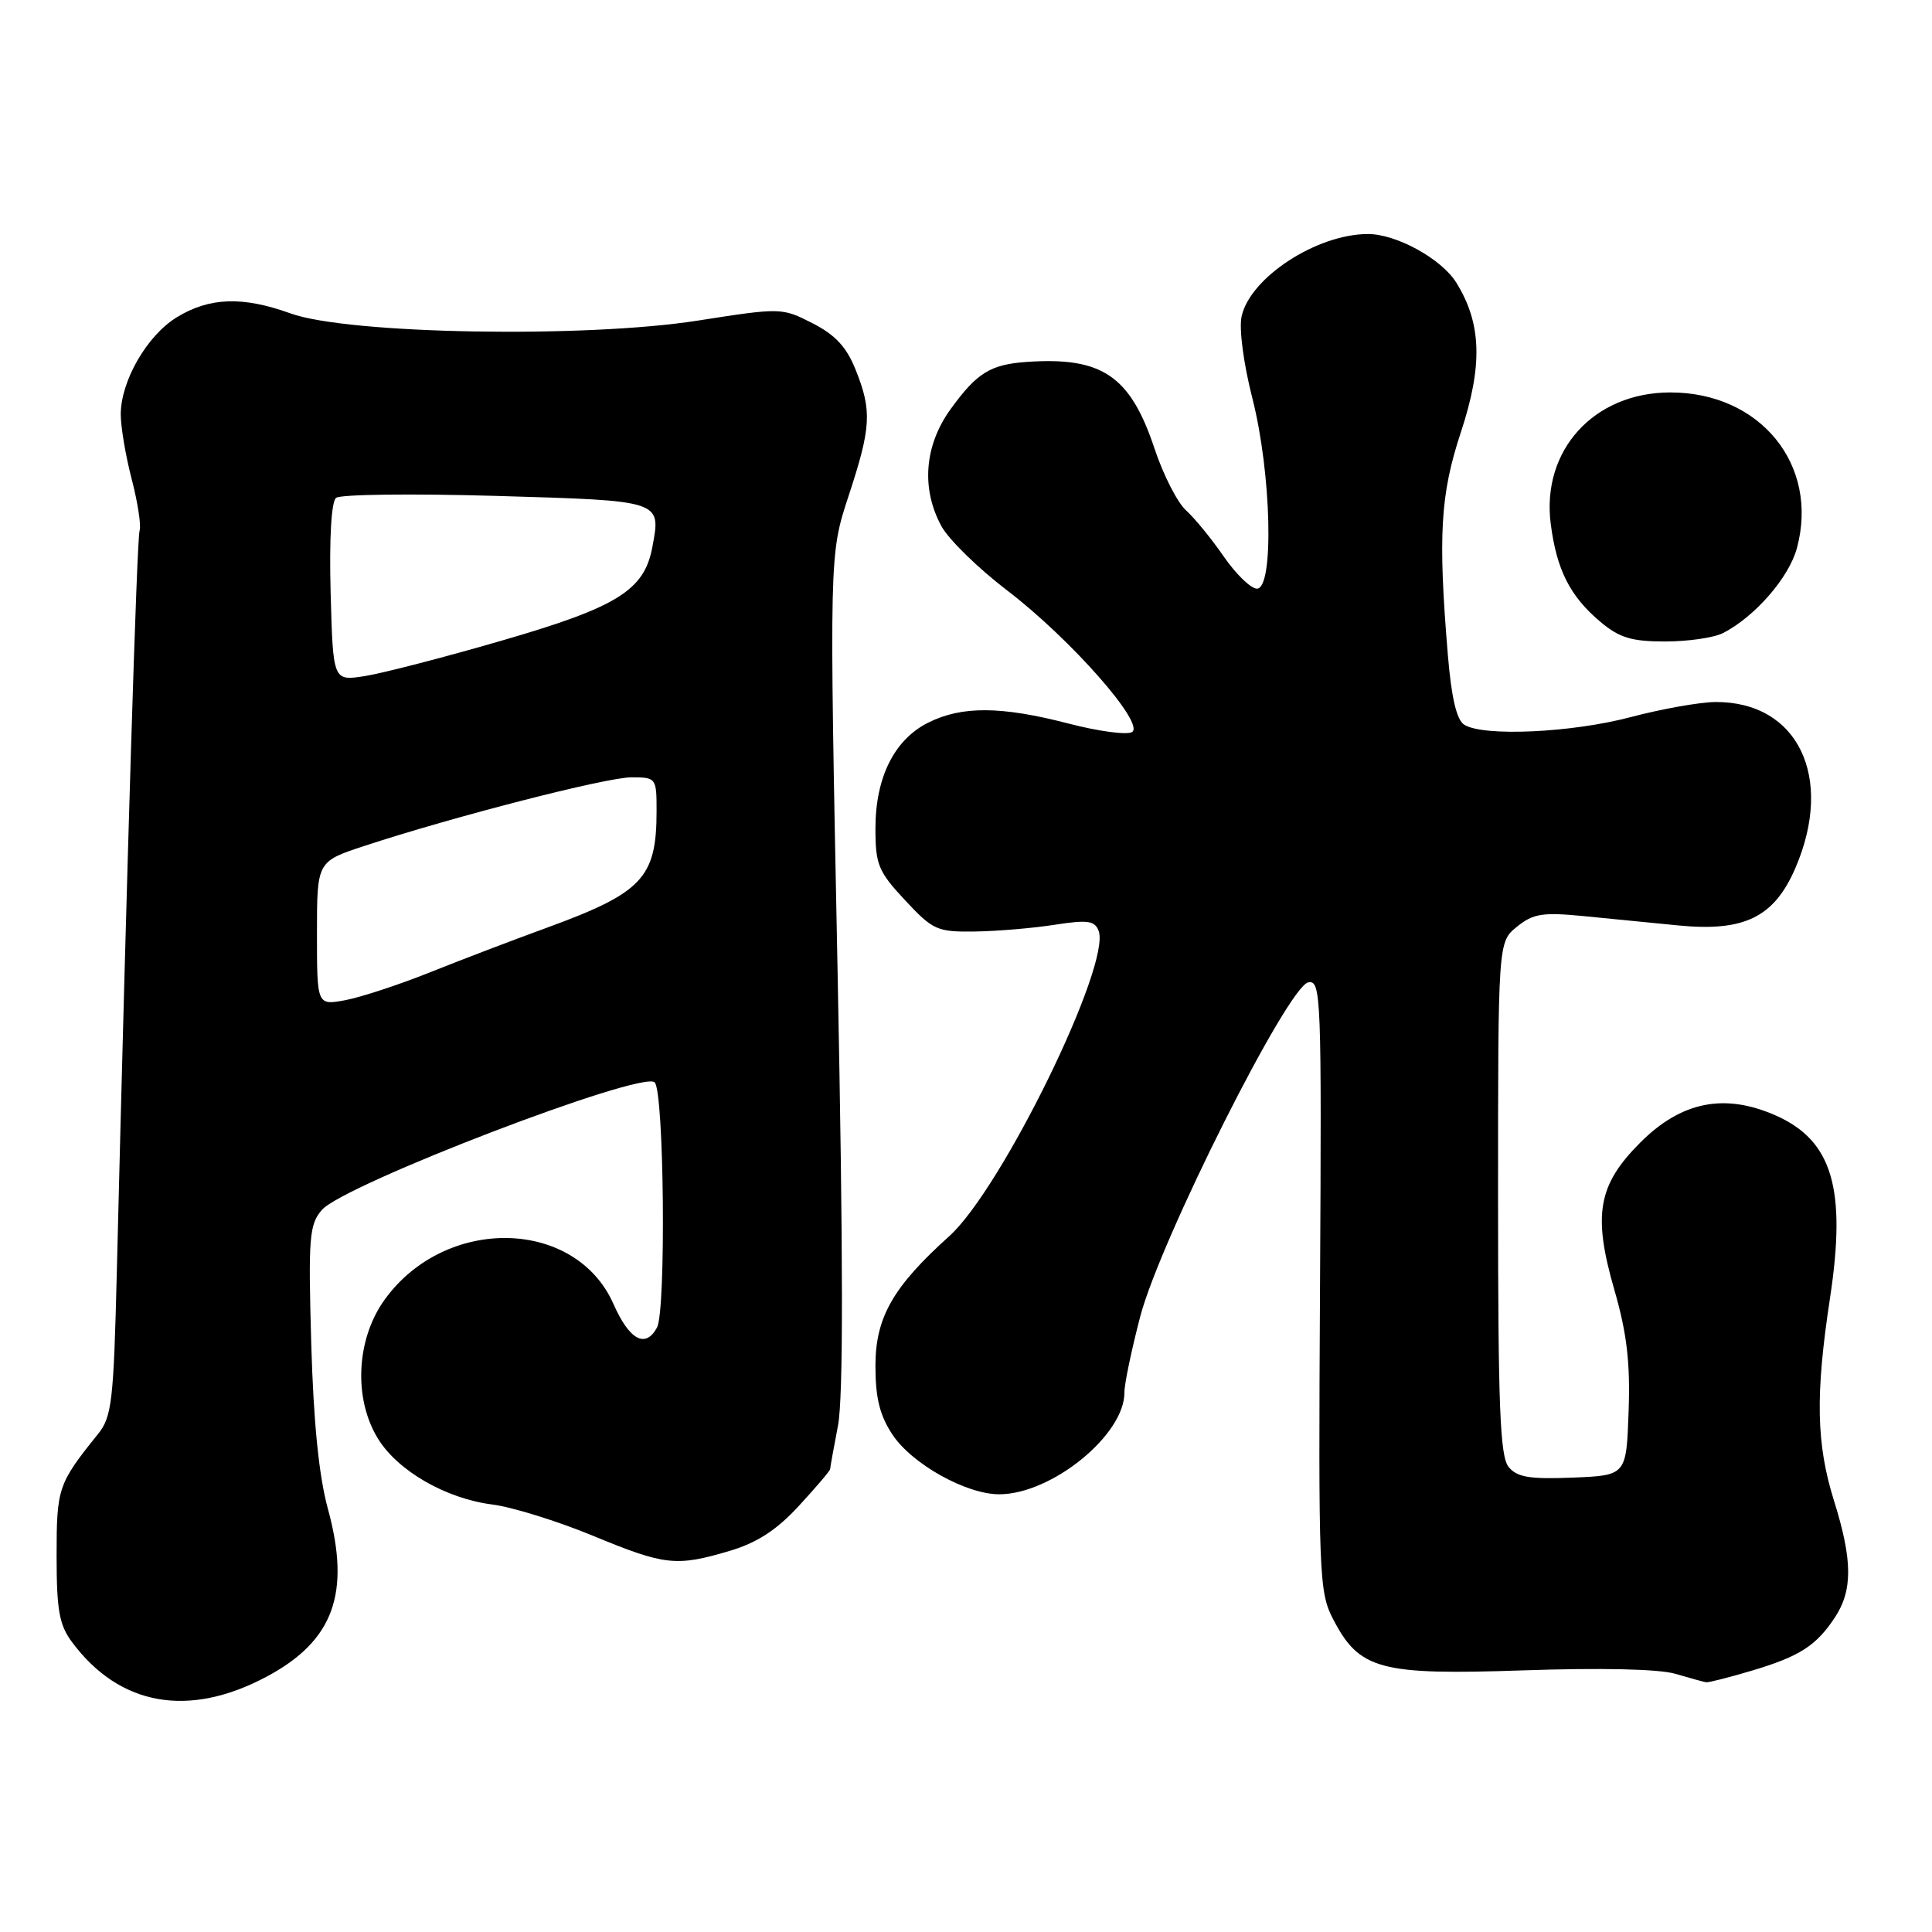 <?xml version="1.0" encoding="UTF-8" standalone="no"?>
<!DOCTYPE svg PUBLIC "-//W3C//DTD SVG 1.1//EN" "http://www.w3.org/Graphics/SVG/1.1/DTD/svg11.dtd" >
<svg xmlns="http://www.w3.org/2000/svg" xmlns:xlink="http://www.w3.org/1999/xlink" version="1.1" viewBox="0 0 256 256">
 <g >
 <path fill="currentColor"
d=" M 35.32 222.17 C 44.20 217.44 46.51 211.12 43.45 199.94 C 42.26 195.59 41.54 188.46 41.24 177.98 C 40.84 163.95 40.98 162.26 42.65 160.32 C 45.56 156.96 85.12 141.79 86.75 143.42 C 88.00 144.66 88.27 173.63 87.06 175.90 C 85.54 178.72 83.40 177.57 81.30 172.81 C 76.27 161.41 59.05 161.05 50.99 172.18 C 47.19 177.41 46.81 185.33 50.09 190.64 C 52.73 194.92 59.12 198.59 65.27 199.36 C 67.89 199.70 73.85 201.55 78.53 203.48 C 88.10 207.44 89.58 207.61 96.69 205.50 C 100.32 204.42 102.91 202.74 105.87 199.52 C 108.14 197.06 110.00 194.87 110.00 194.66 C 110.00 194.45 110.47 191.85 111.04 188.89 C 111.75 185.16 111.74 166.60 110.98 128.50 C 109.88 73.50 109.88 73.50 112.44 65.72 C 115.44 56.60 115.56 54.44 113.37 48.98 C 112.18 45.99 110.67 44.36 107.66 42.83 C 103.61 40.76 103.48 40.76 92.47 42.48 C 77.50 44.83 46.10 44.28 38.50 41.53 C 32.14 39.23 27.72 39.39 23.38 42.07 C 19.45 44.50 16.00 50.51 16.00 54.91 C 16.00 56.56 16.65 60.42 17.45 63.49 C 18.25 66.56 18.72 69.62 18.50 70.29 C 18.13 71.37 16.82 114.18 15.48 168.50 C 15.06 185.64 14.82 187.74 13.00 190.00 C 7.69 196.60 7.50 197.15 7.50 206.13 C 7.50 213.38 7.85 215.32 9.56 217.61 C 15.86 226.06 25.00 227.67 35.32 222.17 Z  M 232.06 221.39 C 238.45 219.49 240.64 218.09 243.14 214.31 C 245.51 210.70 245.48 206.72 243.01 198.84 C 240.66 191.32 240.53 184.84 242.48 172.04 C 244.69 157.50 242.80 151.13 235.30 147.81 C 228.52 144.81 222.79 145.95 217.36 151.38 C 211.73 157.01 211.03 160.94 213.91 170.91 C 215.57 176.67 216.03 180.55 215.80 187.00 C 215.50 195.50 215.50 195.50 208.41 195.79 C 202.72 196.02 201.03 195.75 199.91 194.39 C 198.76 193.01 198.50 186.45 198.50 158.76 C 198.50 124.82 198.50 124.82 201.00 122.80 C 203.14 121.06 204.40 120.86 209.75 121.38 C 213.19 121.72 218.85 122.28 222.34 122.62 C 231.13 123.49 235.09 121.55 237.91 114.99 C 243.07 102.99 238.23 92.96 227.30 93.02 C 225.21 93.04 220.16 93.94 216.07 95.02 C 208.28 97.09 196.55 97.63 194.02 96.03 C 193.01 95.40 192.32 92.44 191.85 86.80 C 190.53 70.94 190.85 65.53 193.57 57.28 C 196.49 48.45 196.33 42.88 192.98 37.47 C 191.02 34.30 185.01 30.99 181.23 31.01 C 174.45 31.03 165.65 36.78 164.52 41.92 C 164.16 43.55 164.77 48.17 165.95 52.79 C 168.47 62.69 168.84 78.00 166.55 78.00 C 165.75 78.00 163.78 76.09 162.16 73.75 C 160.55 71.41 158.30 68.66 157.16 67.63 C 156.02 66.61 154.13 62.91 152.97 59.41 C 149.76 49.78 146.02 47.25 136.00 47.96 C 131.23 48.30 129.44 49.41 125.97 54.20 C 122.48 59.02 122.03 64.75 124.75 69.73 C 125.71 71.49 129.63 75.32 133.46 78.24 C 141.86 84.66 151.77 95.91 150.00 97.00 C 149.33 97.41 145.58 96.91 141.65 95.89 C 132.67 93.56 127.47 93.52 123.00 95.75 C 118.50 98.00 116.00 103.00 116.00 109.79 C 116.00 114.56 116.38 115.49 119.93 119.29 C 123.62 123.25 124.18 123.50 129.18 123.43 C 132.11 123.39 136.85 122.99 139.73 122.54 C 144.10 121.86 145.06 121.99 145.57 123.33 C 147.28 127.78 132.72 157.56 125.78 163.80 C 118.30 170.53 116.00 174.58 116.00 181.00 C 116.00 185.25 116.58 187.57 118.26 190.10 C 120.84 193.99 128.02 198.00 132.40 198.00 C 139.34 198.00 149.02 190.13 148.99 184.52 C 148.98 183.41 149.93 178.87 151.09 174.43 C 153.74 164.32 170.65 130.69 173.35 130.17 C 175.05 129.84 175.13 131.85 174.91 170.30 C 174.69 208.78 174.78 210.95 176.64 214.54 C 180.13 221.26 182.83 221.98 201.89 221.33 C 212.12 220.98 219.84 221.15 222.00 221.79 C 223.93 222.36 225.76 222.86 226.07 222.91 C 226.38 222.96 229.08 222.28 232.06 221.39 Z  M 228.32 83.88 C 232.54 81.71 237.05 76.53 238.10 72.63 C 241.07 61.61 233.26 52.00 221.33 52.00 C 211.21 52.00 204.23 59.66 205.48 69.41 C 206.26 75.51 208.04 79.01 212.04 82.38 C 214.57 84.51 216.18 85.00 220.64 85.00 C 223.66 85.00 227.11 84.50 228.32 83.88 Z  M 42.00 123.69 C 42.00 114.16 42.00 114.16 48.25 112.10 C 60.04 108.22 80.34 103.00 83.67 103.00 C 86.94 103.00 87.00 103.08 87.00 107.43 C 87.00 116.34 85.16 118.29 72.35 122.97 C 68.03 124.54 61.12 127.18 57.00 128.83 C 52.88 130.48 47.81 132.14 45.75 132.53 C 42.00 133.22 42.00 133.22 42.00 123.69 Z  M 43.81 78.53 C 43.62 71.32 43.90 66.50 44.53 65.97 C 45.10 65.50 54.64 65.39 65.73 65.71 C 87.86 66.36 87.60 66.28 86.43 72.54 C 85.36 78.23 81.76 80.46 66.50 84.88 C 58.80 87.12 50.62 89.23 48.31 89.59 C 44.13 90.24 44.13 90.24 43.81 78.53 Z "/>
</g>
</svg>